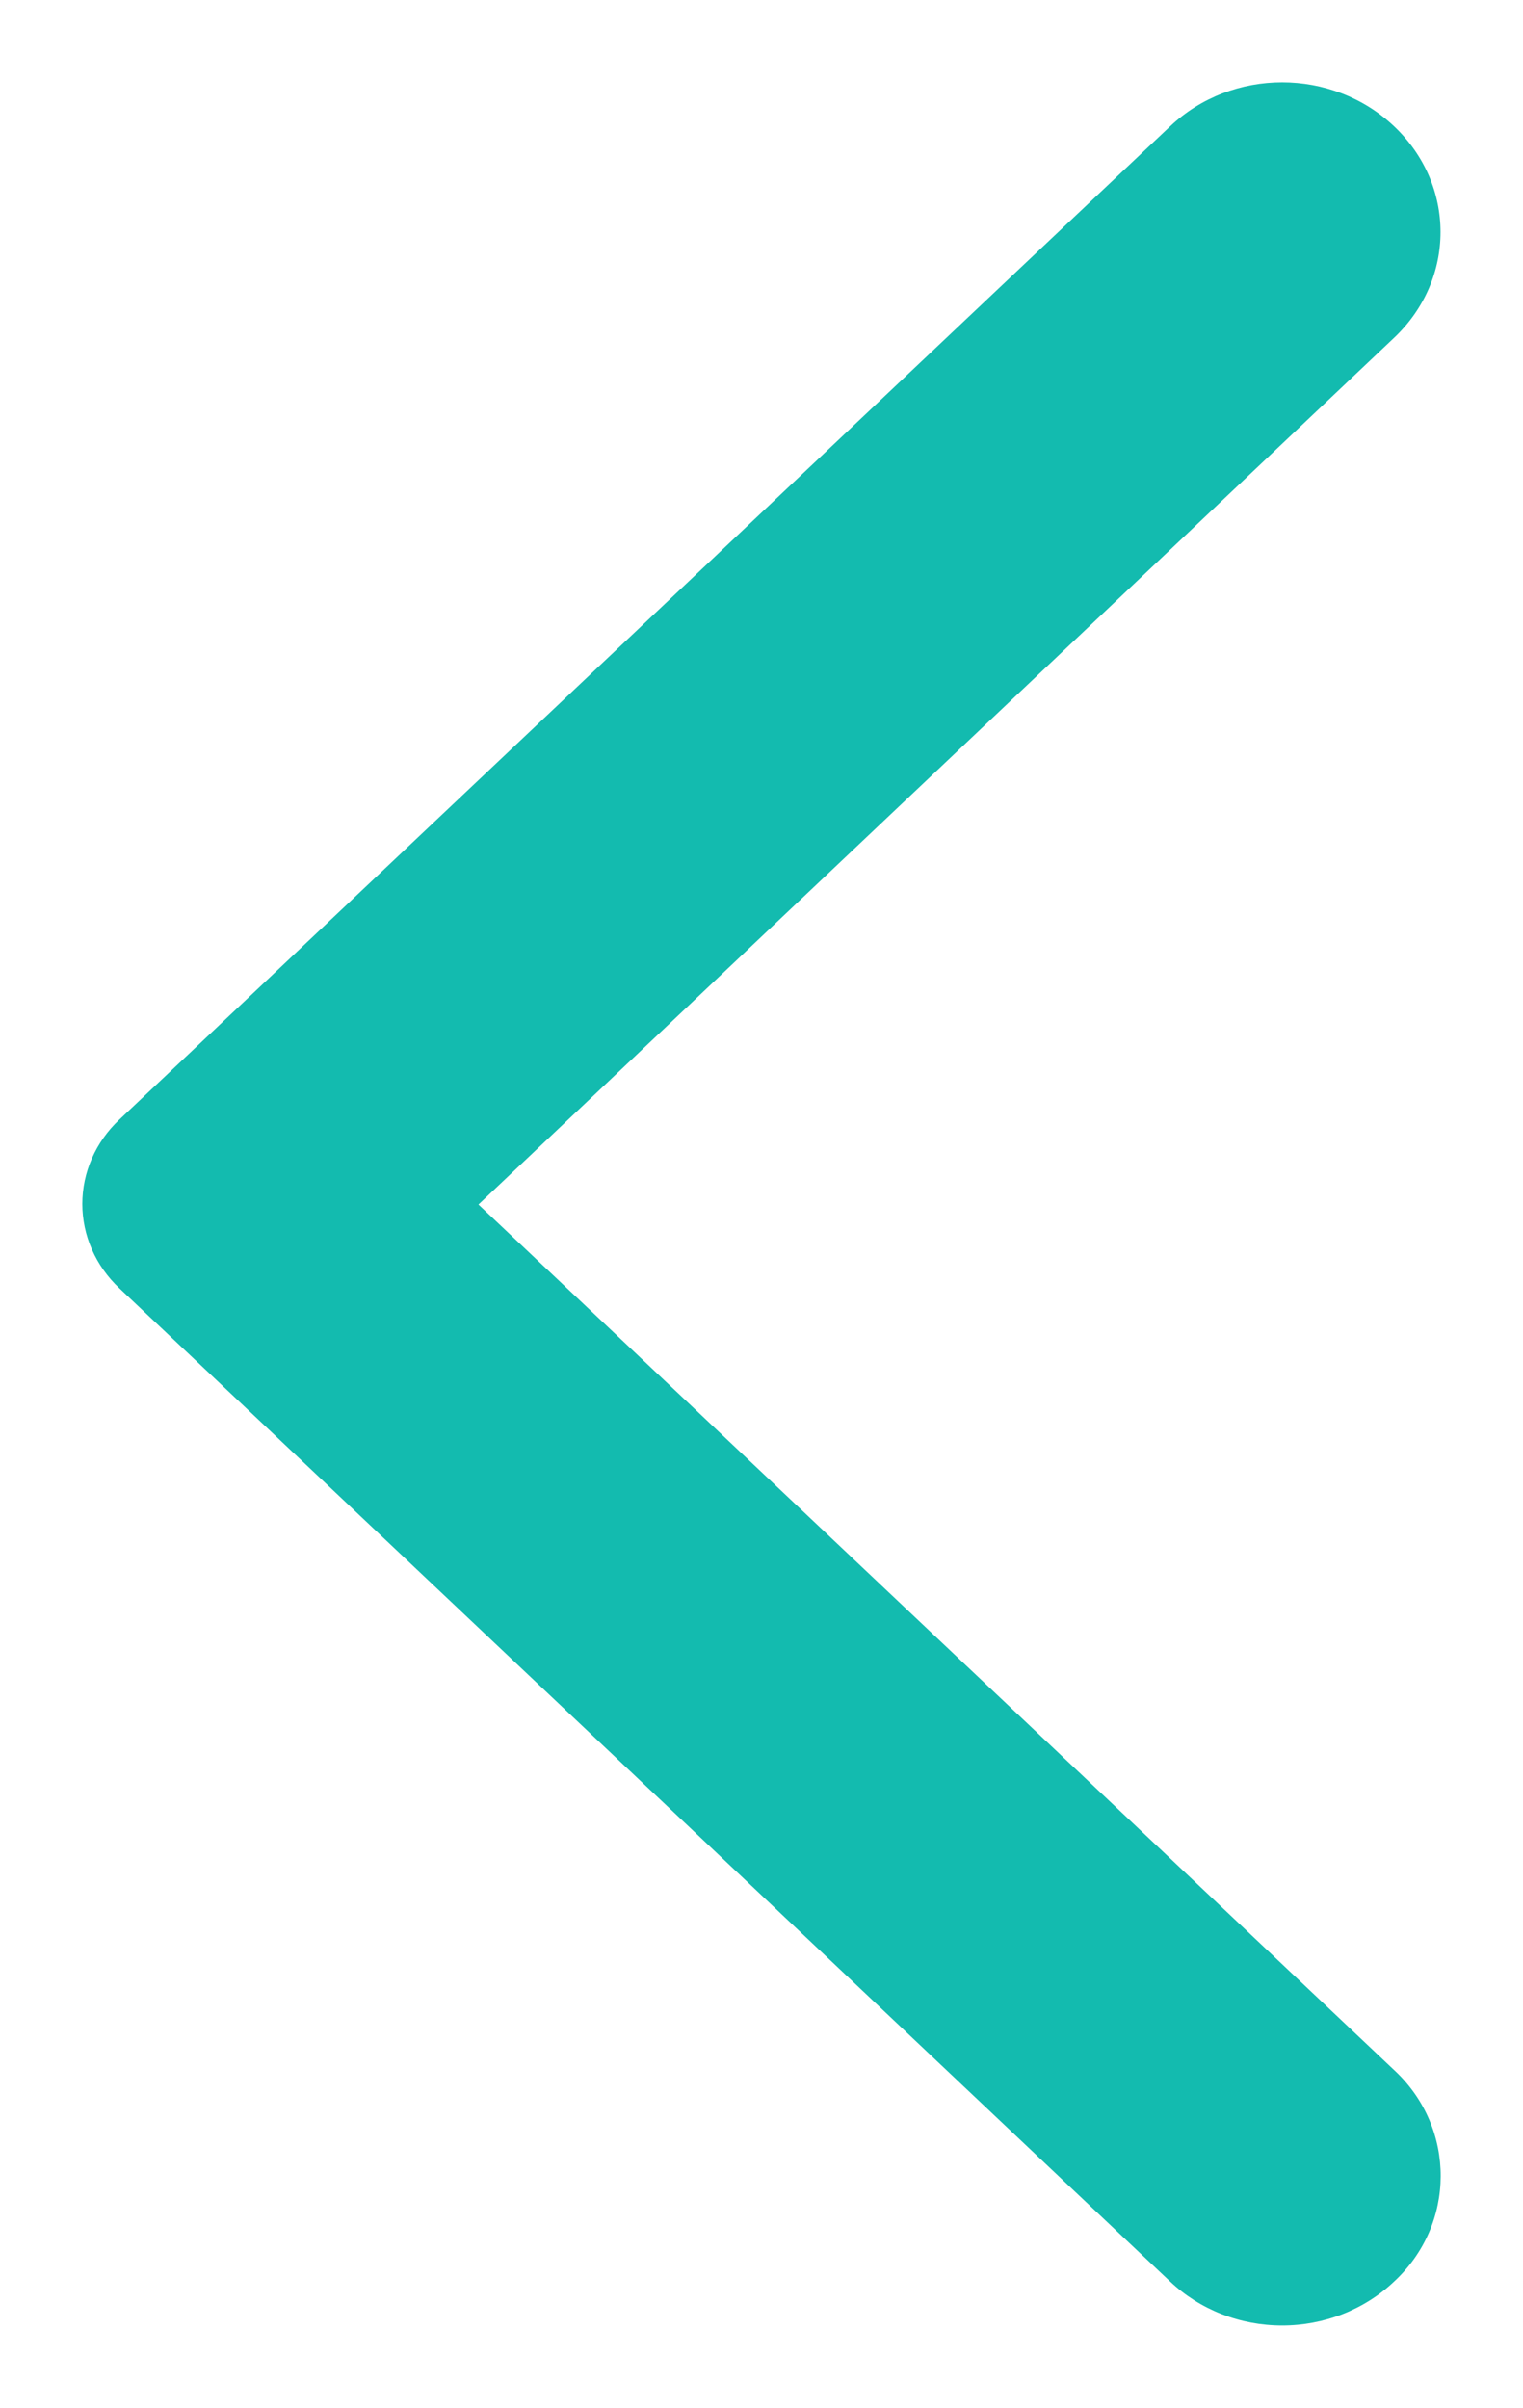 <svg width="74" height="117" viewBox="0 0 74 117" fill="none" xmlns="http://www.w3.org/2000/svg">
<g filter="url(#filter0_d)">
<path d="M67.734 106.867C67.021 107.543 66.173 108.079 65.24 108.446C64.307 108.812 63.306 109 62.296 109C61.286 109 60.286 108.812 59.352 108.446C58.419 108.079 57.572 107.543 56.858 106.867L5.797 58.596C5.227 58.059 4.775 57.42 4.467 56.718C4.159 56.015 4 55.261 4 54.501C4 53.74 4.159 52.987 4.467 52.284C4.775 51.581 5.227 50.943 5.797 50.406L56.858 2.135C59.869 -0.712 64.723 -0.712 67.734 2.135C70.745 4.981 70.745 9.57 67.734 12.416L23.247 54.53L67.796 96.643C70.745 99.432 70.745 104.079 67.734 106.867Z" fill="#13BBAF"/>
</g>
<defs>
<filter id="filter0_d" x="0" y="0" width="74" height="117" filterUnits="userSpaceOnUse" color-interpolation-filters="sRGB">
<feFlood flood-opacity="0" result="BackgroundImageFix"/>
<feColorMatrix in="SourceAlpha" type="matrix" values="0 0 0 0 0 0 0 0 0 0 0 0 0 0 0 0 0 0 127 0"/>
<feOffset dy="4"/>
<feGaussianBlur stdDeviation="2"/>
<feColorMatrix type="matrix" values="0 0 0 0 0 0 0 0 0 0 0 0 0 0 0 0 0 0 0.25 0"/>
<feBlend mode="normal" in2="BackgroundImageFix" result="effect1_dropShadow"/>
<feBlend mode="normal" in="SourceGraphic" in2="effect1_dropShadow" result="shape"/>
</filter>
</defs>
</svg>
